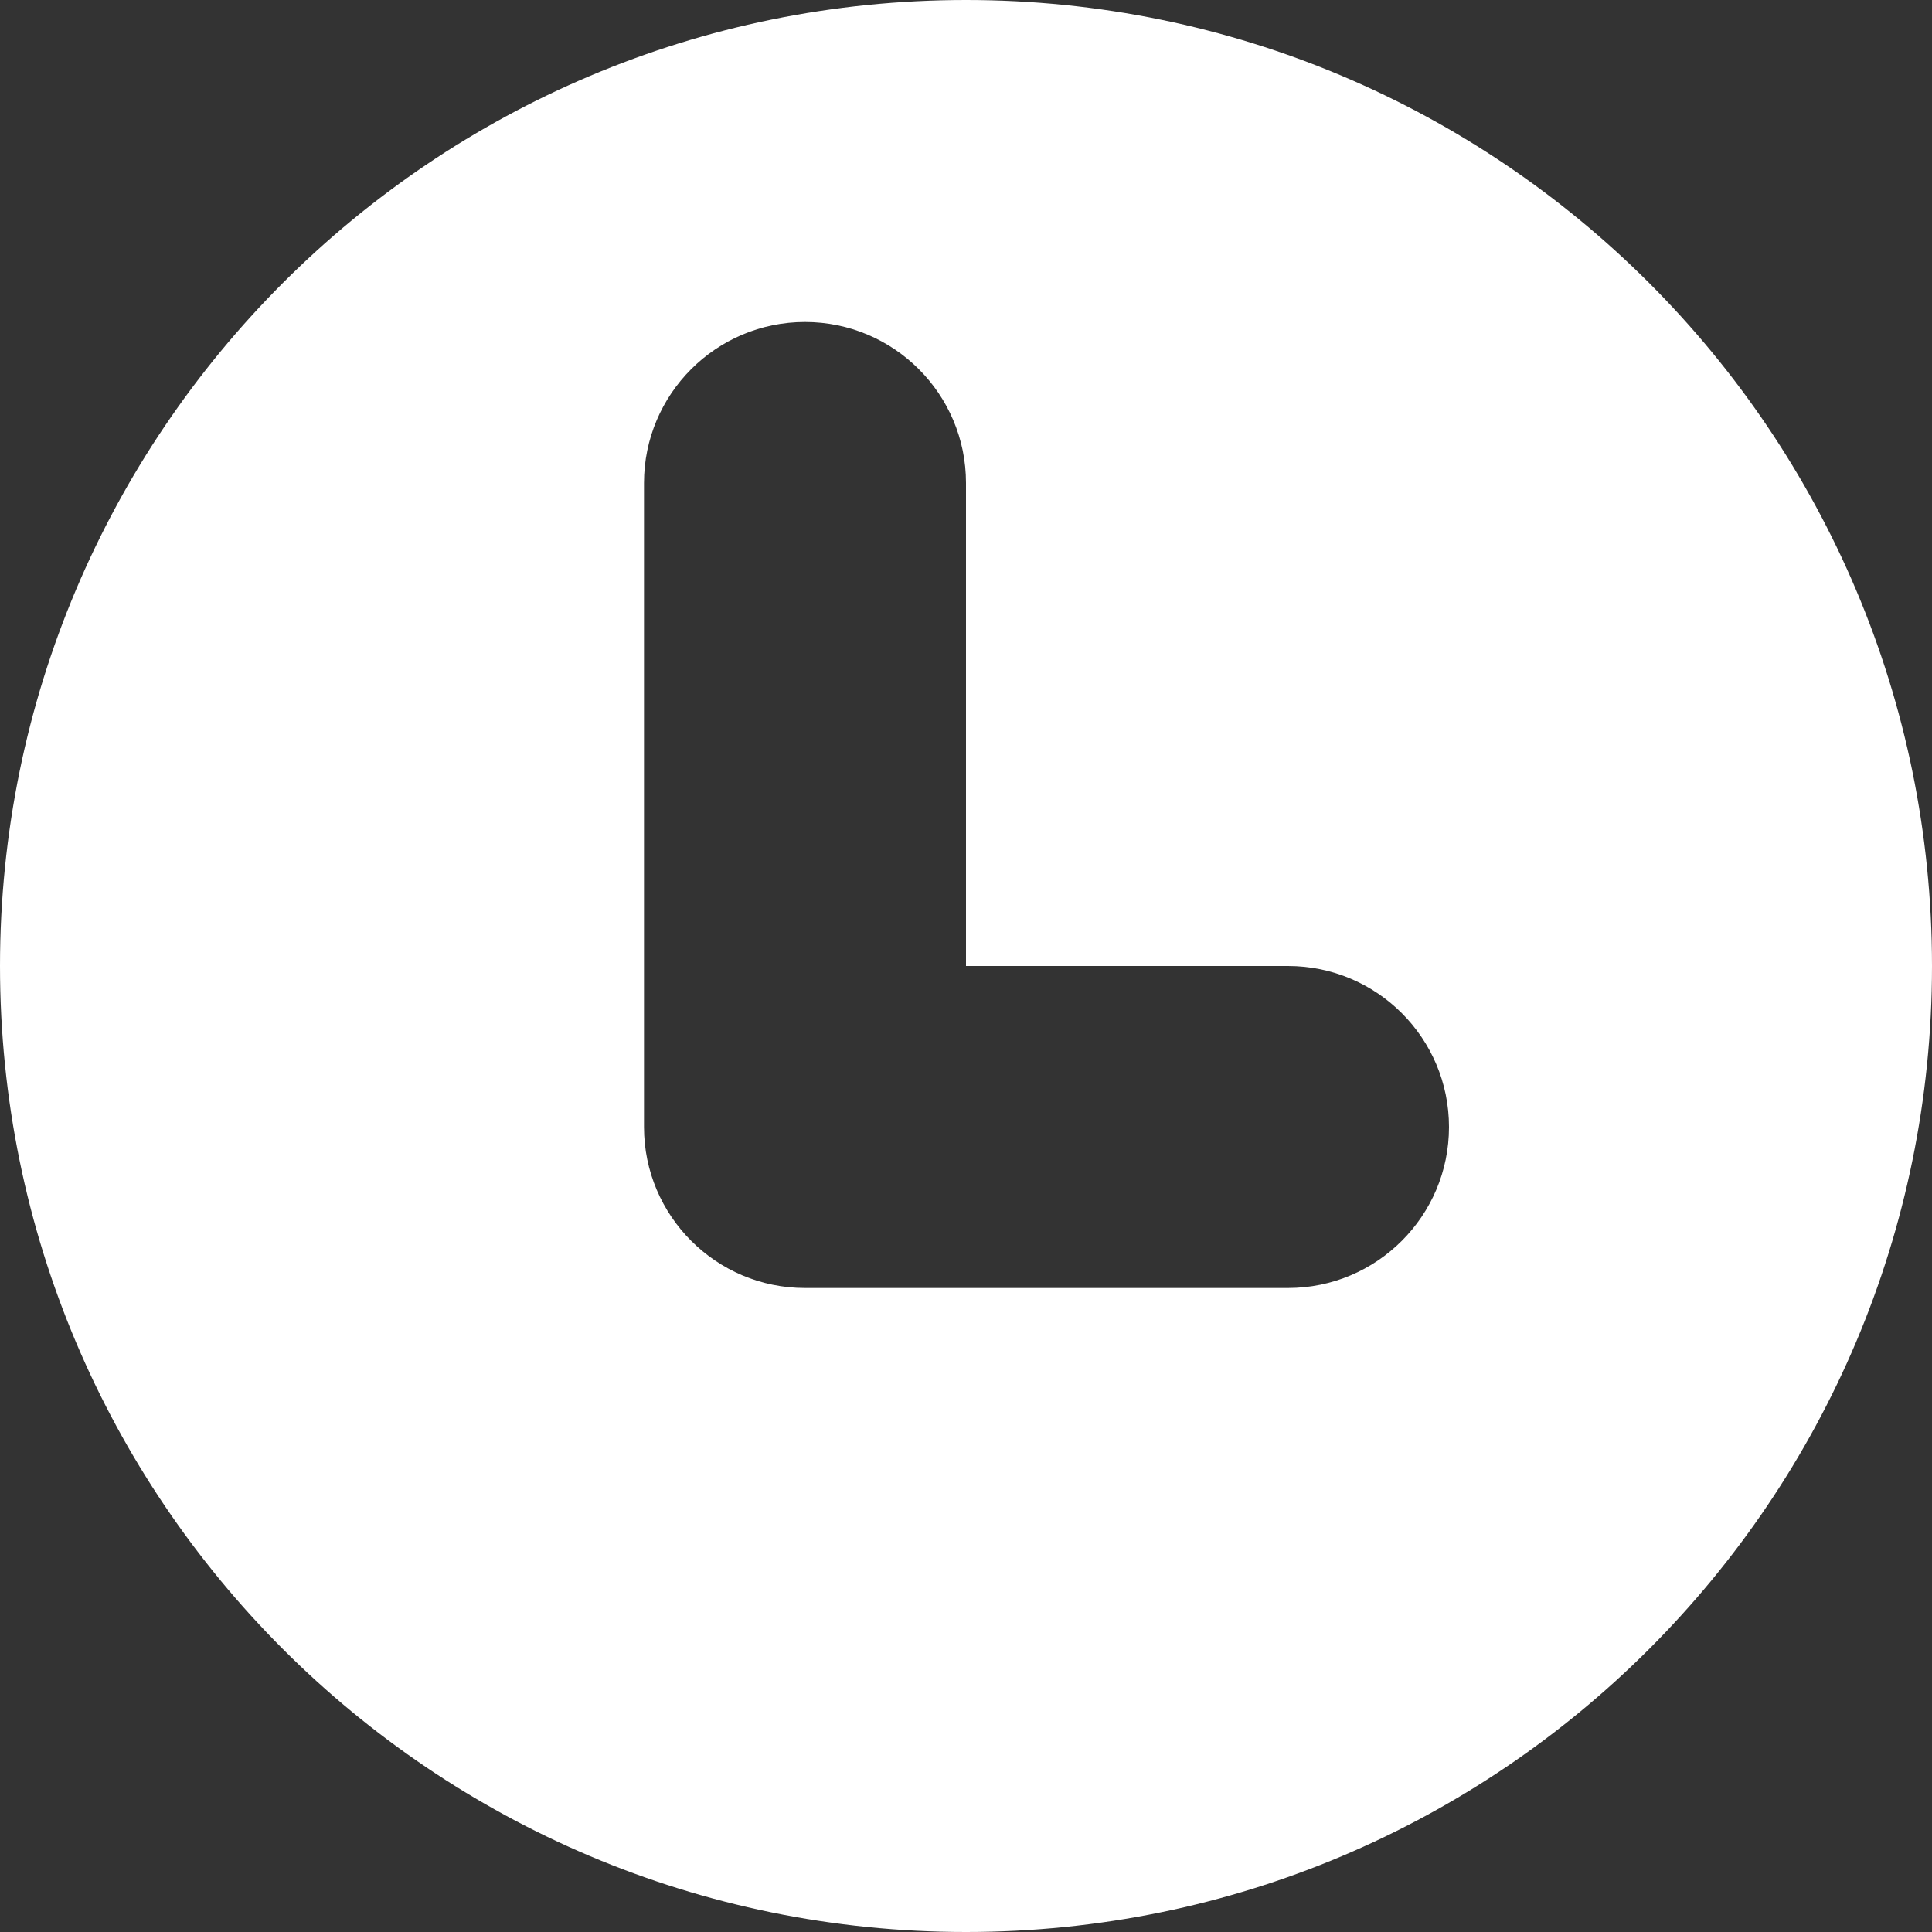<?xml version="1.0" encoding="UTF-8"?>
<svg width="12px" height="12px" viewBox="0 0 12 12" version="1.1" xmlns="http://www.w3.org/2000/svg" xmlns:xlink="http://www.w3.org/1999/xlink">
    <rect x="0" y="0" width="12" height="12" fill="#333333" stroke="none"/>
    <!-- Generator: Sketch 53.2 (72643) - https://sketchapp.com -->
    <title>clock</title>
    <desc>Created with Sketch.</desc>
    <g id="任务" stroke="none" stroke-width="1" fill="none" fill-rule="evenodd">
        <g id="搜索-历史记录" transform="translate(-24, -131)" fill="#FFFFFF" fill-rule="nonzero">
            <g id="分组-3" transform="translate(16, 123)">
                <g id="clock" transform="translate(8, 8)">
                    <path d="M6,6 L6,3 C6,2.448 5.552,2 5,2 C4.448,2 4,2.448 4,3 L4,7 C4,7.552 4.448,8 5,8 L8,8 C8.552,8 9,7.552 9,7 C9,6.448 8.552,6 8,6 L6,6 Z M6,12 C2.686,12 0,9.314 0,6 C0,2.686 2.686,0 6,0 C9.314,0 12,2.686 12,6 C12,9.314 9.314,12 6,12 Z" id="合并形状"></path>
                </g>
            </g>
        </g>
    </g>
</svg>